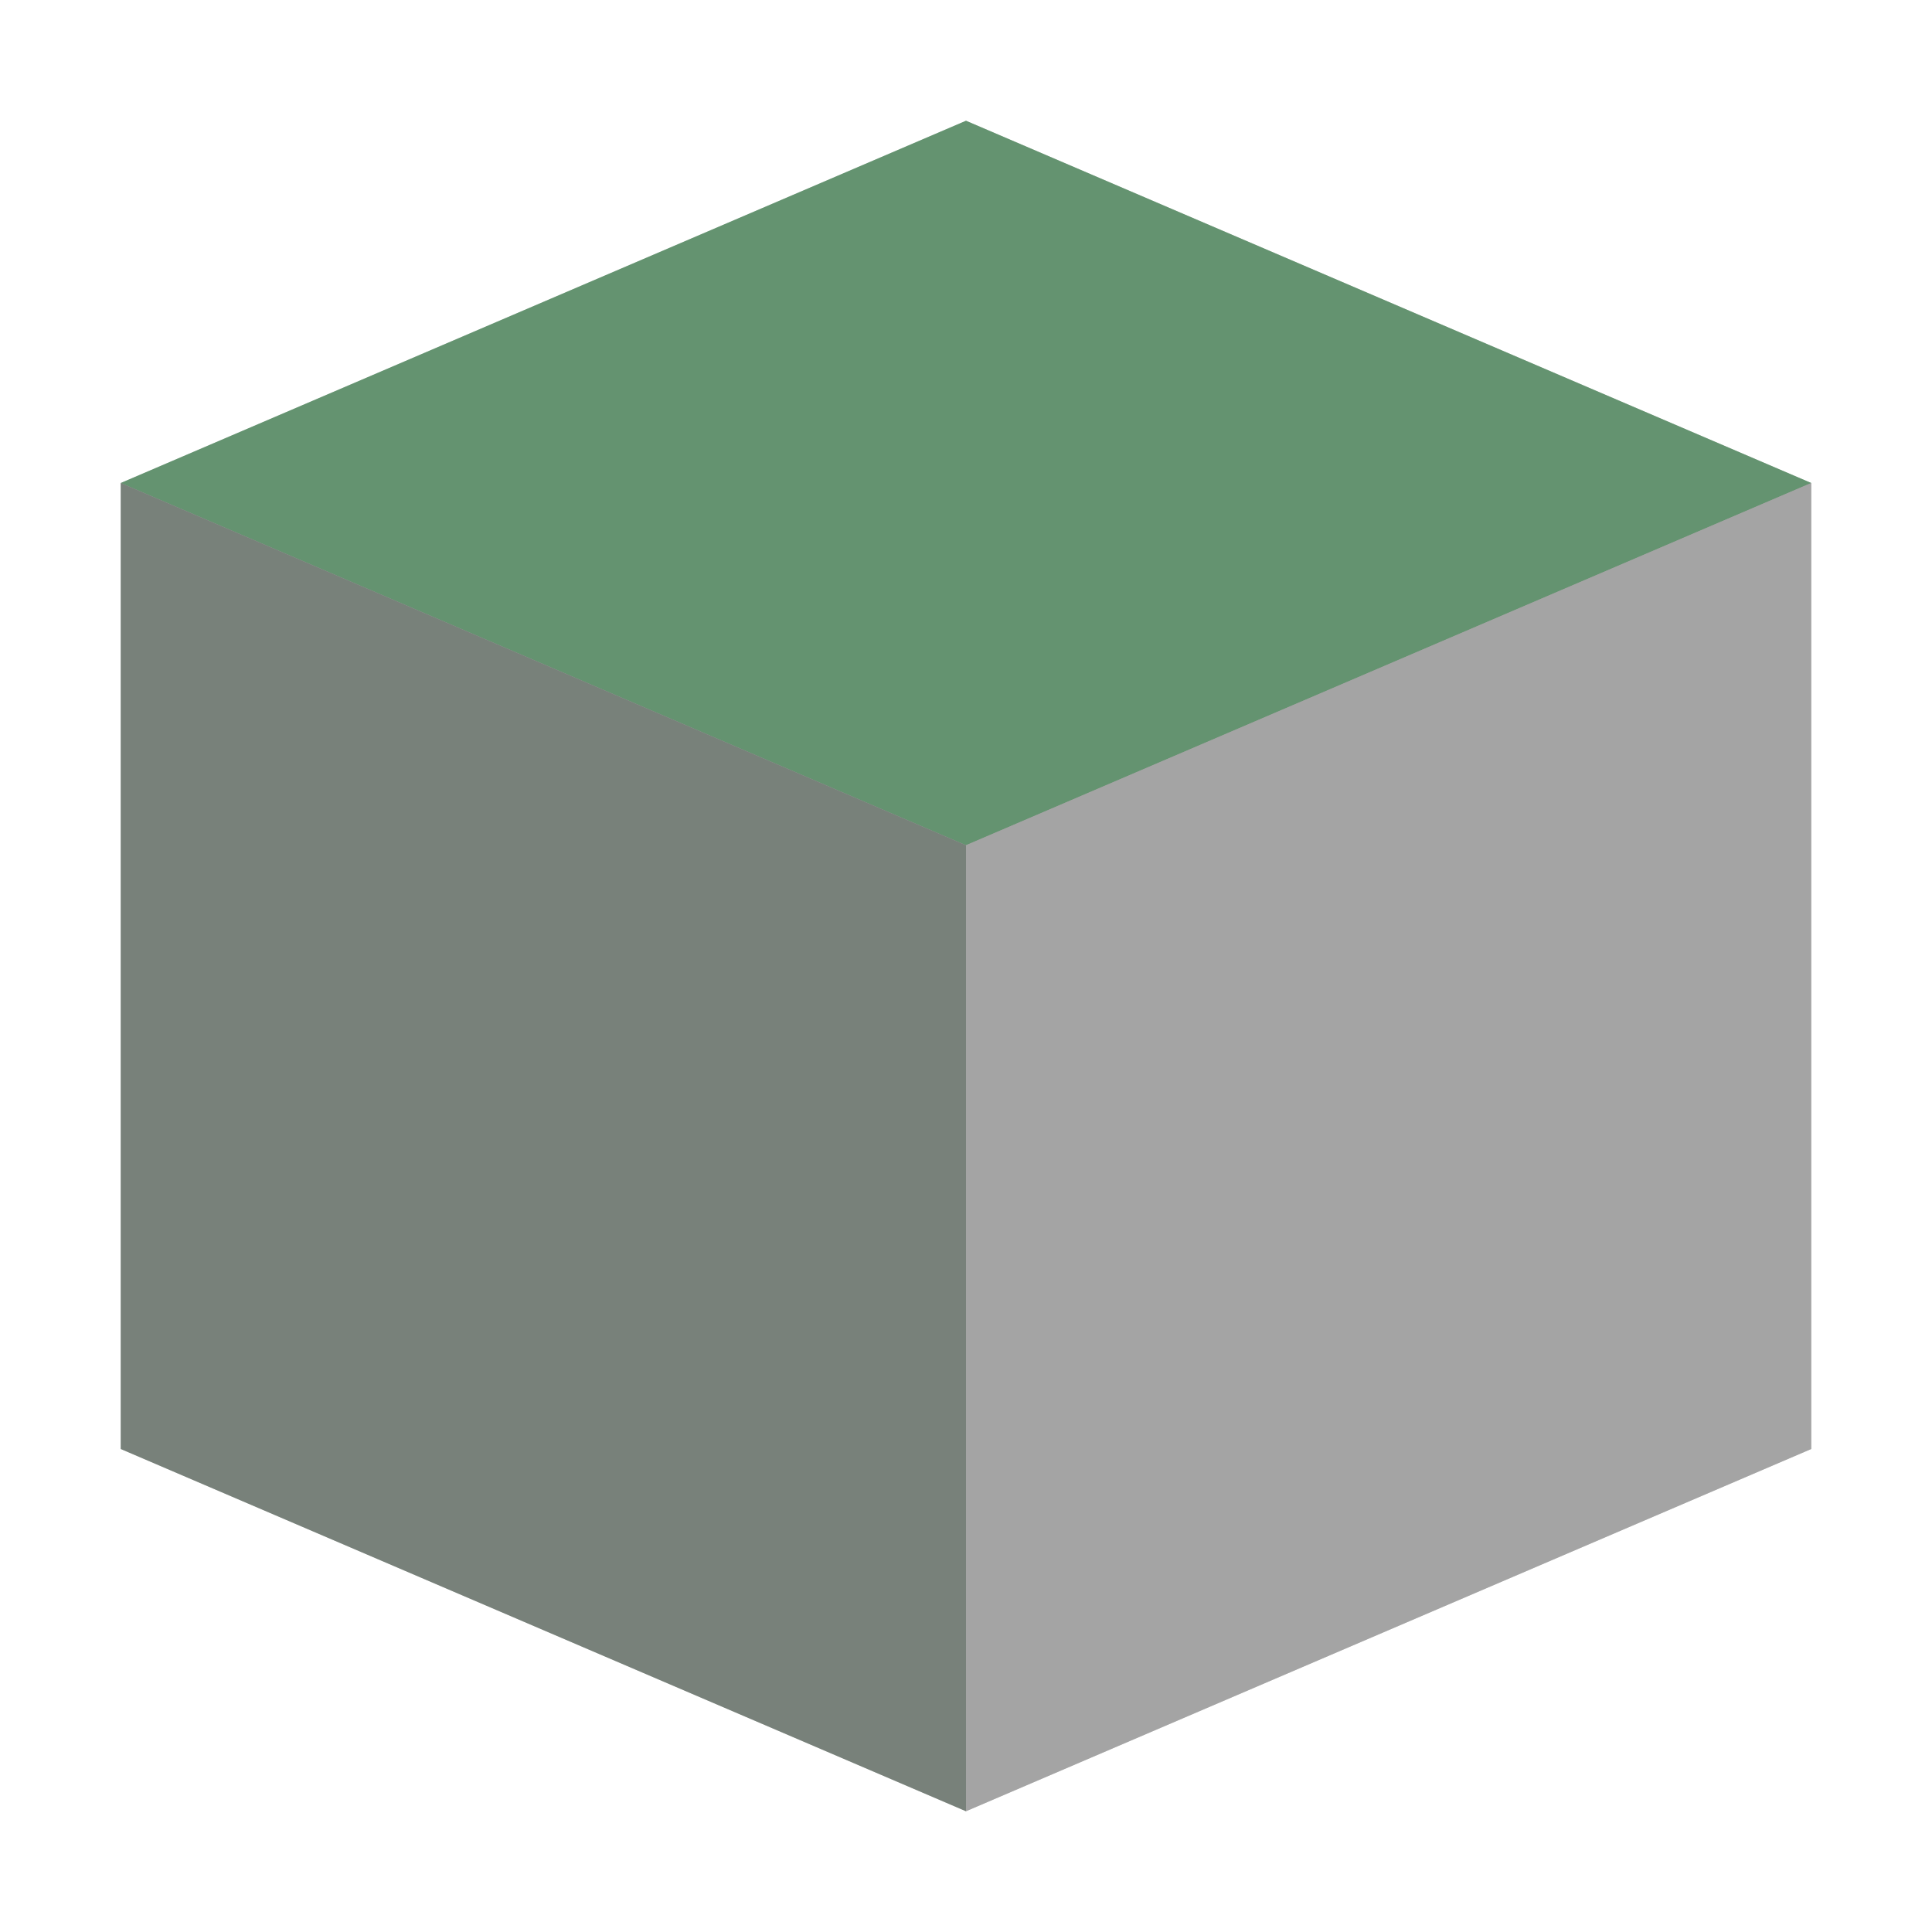 <svg height="16" viewBox="0 0 16 16" width="16" xmlns="http://www.w3.org/2000/svg"><path d="M8 1 1 4v8l7 3 7-3V4z" fill="#d6d6d6"/><path d="m1 4 7 3 7-3-7-3z" fill="#83C092"/><path d="m8 15-7-3V4l7 3z" fill="#9DA9A0"/><path d="m8 15 7-3V4L8 7z" fill="#d6d6d6"/><path d="M8 1 1 4v8l7 3 7-3V4z" fill-opacity=".235"/></svg>
